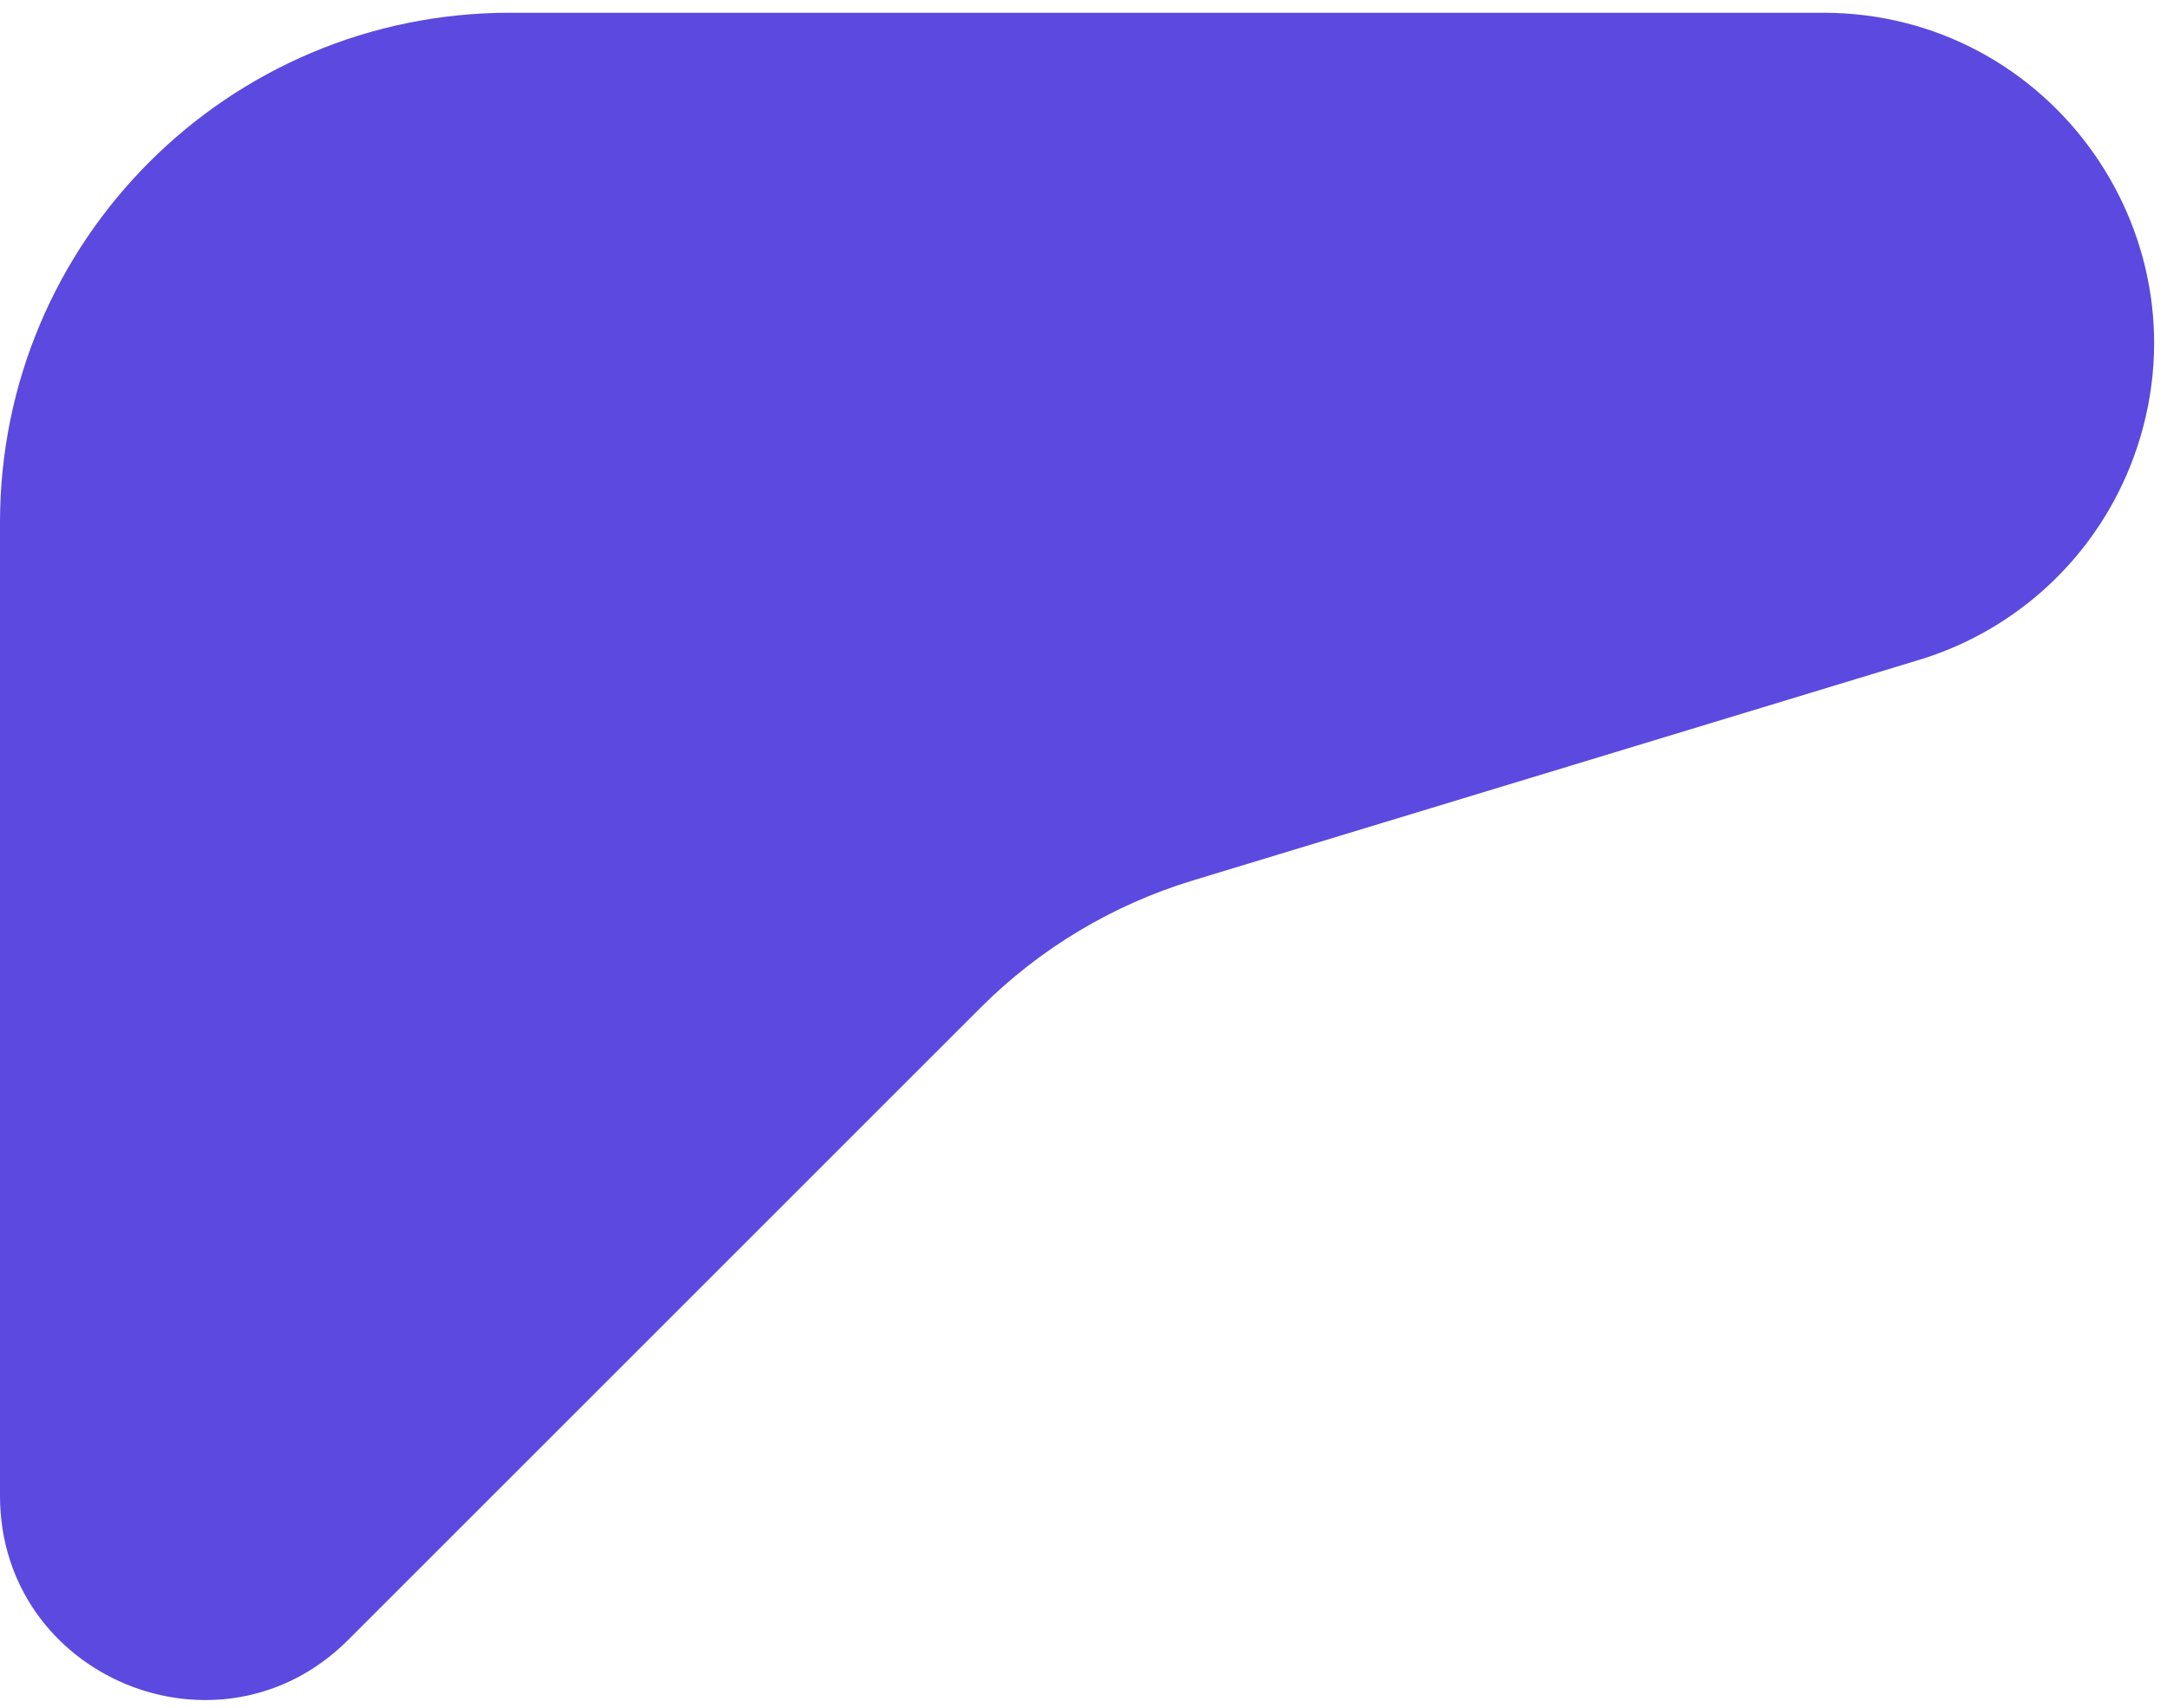 <svg width="85" height="67" viewBox="0 0 85 67" fill="none" xmlns="http://www.w3.org/2000/svg">
<path d="M0 20.5C0 9.454 8.954 0.5 20 0.5H71.51C80.504 0.5 86.77 9.43 83.711 17.888V17.888C82.319 21.735 79.195 24.7 75.281 25.889L46.789 34.545C43.645 35.5 40.784 37.216 38.461 39.539L13.657 64.343C8.617 69.383 0 65.814 0 58.686V20.5Z" fill="#5C49DF"/>
</svg>
